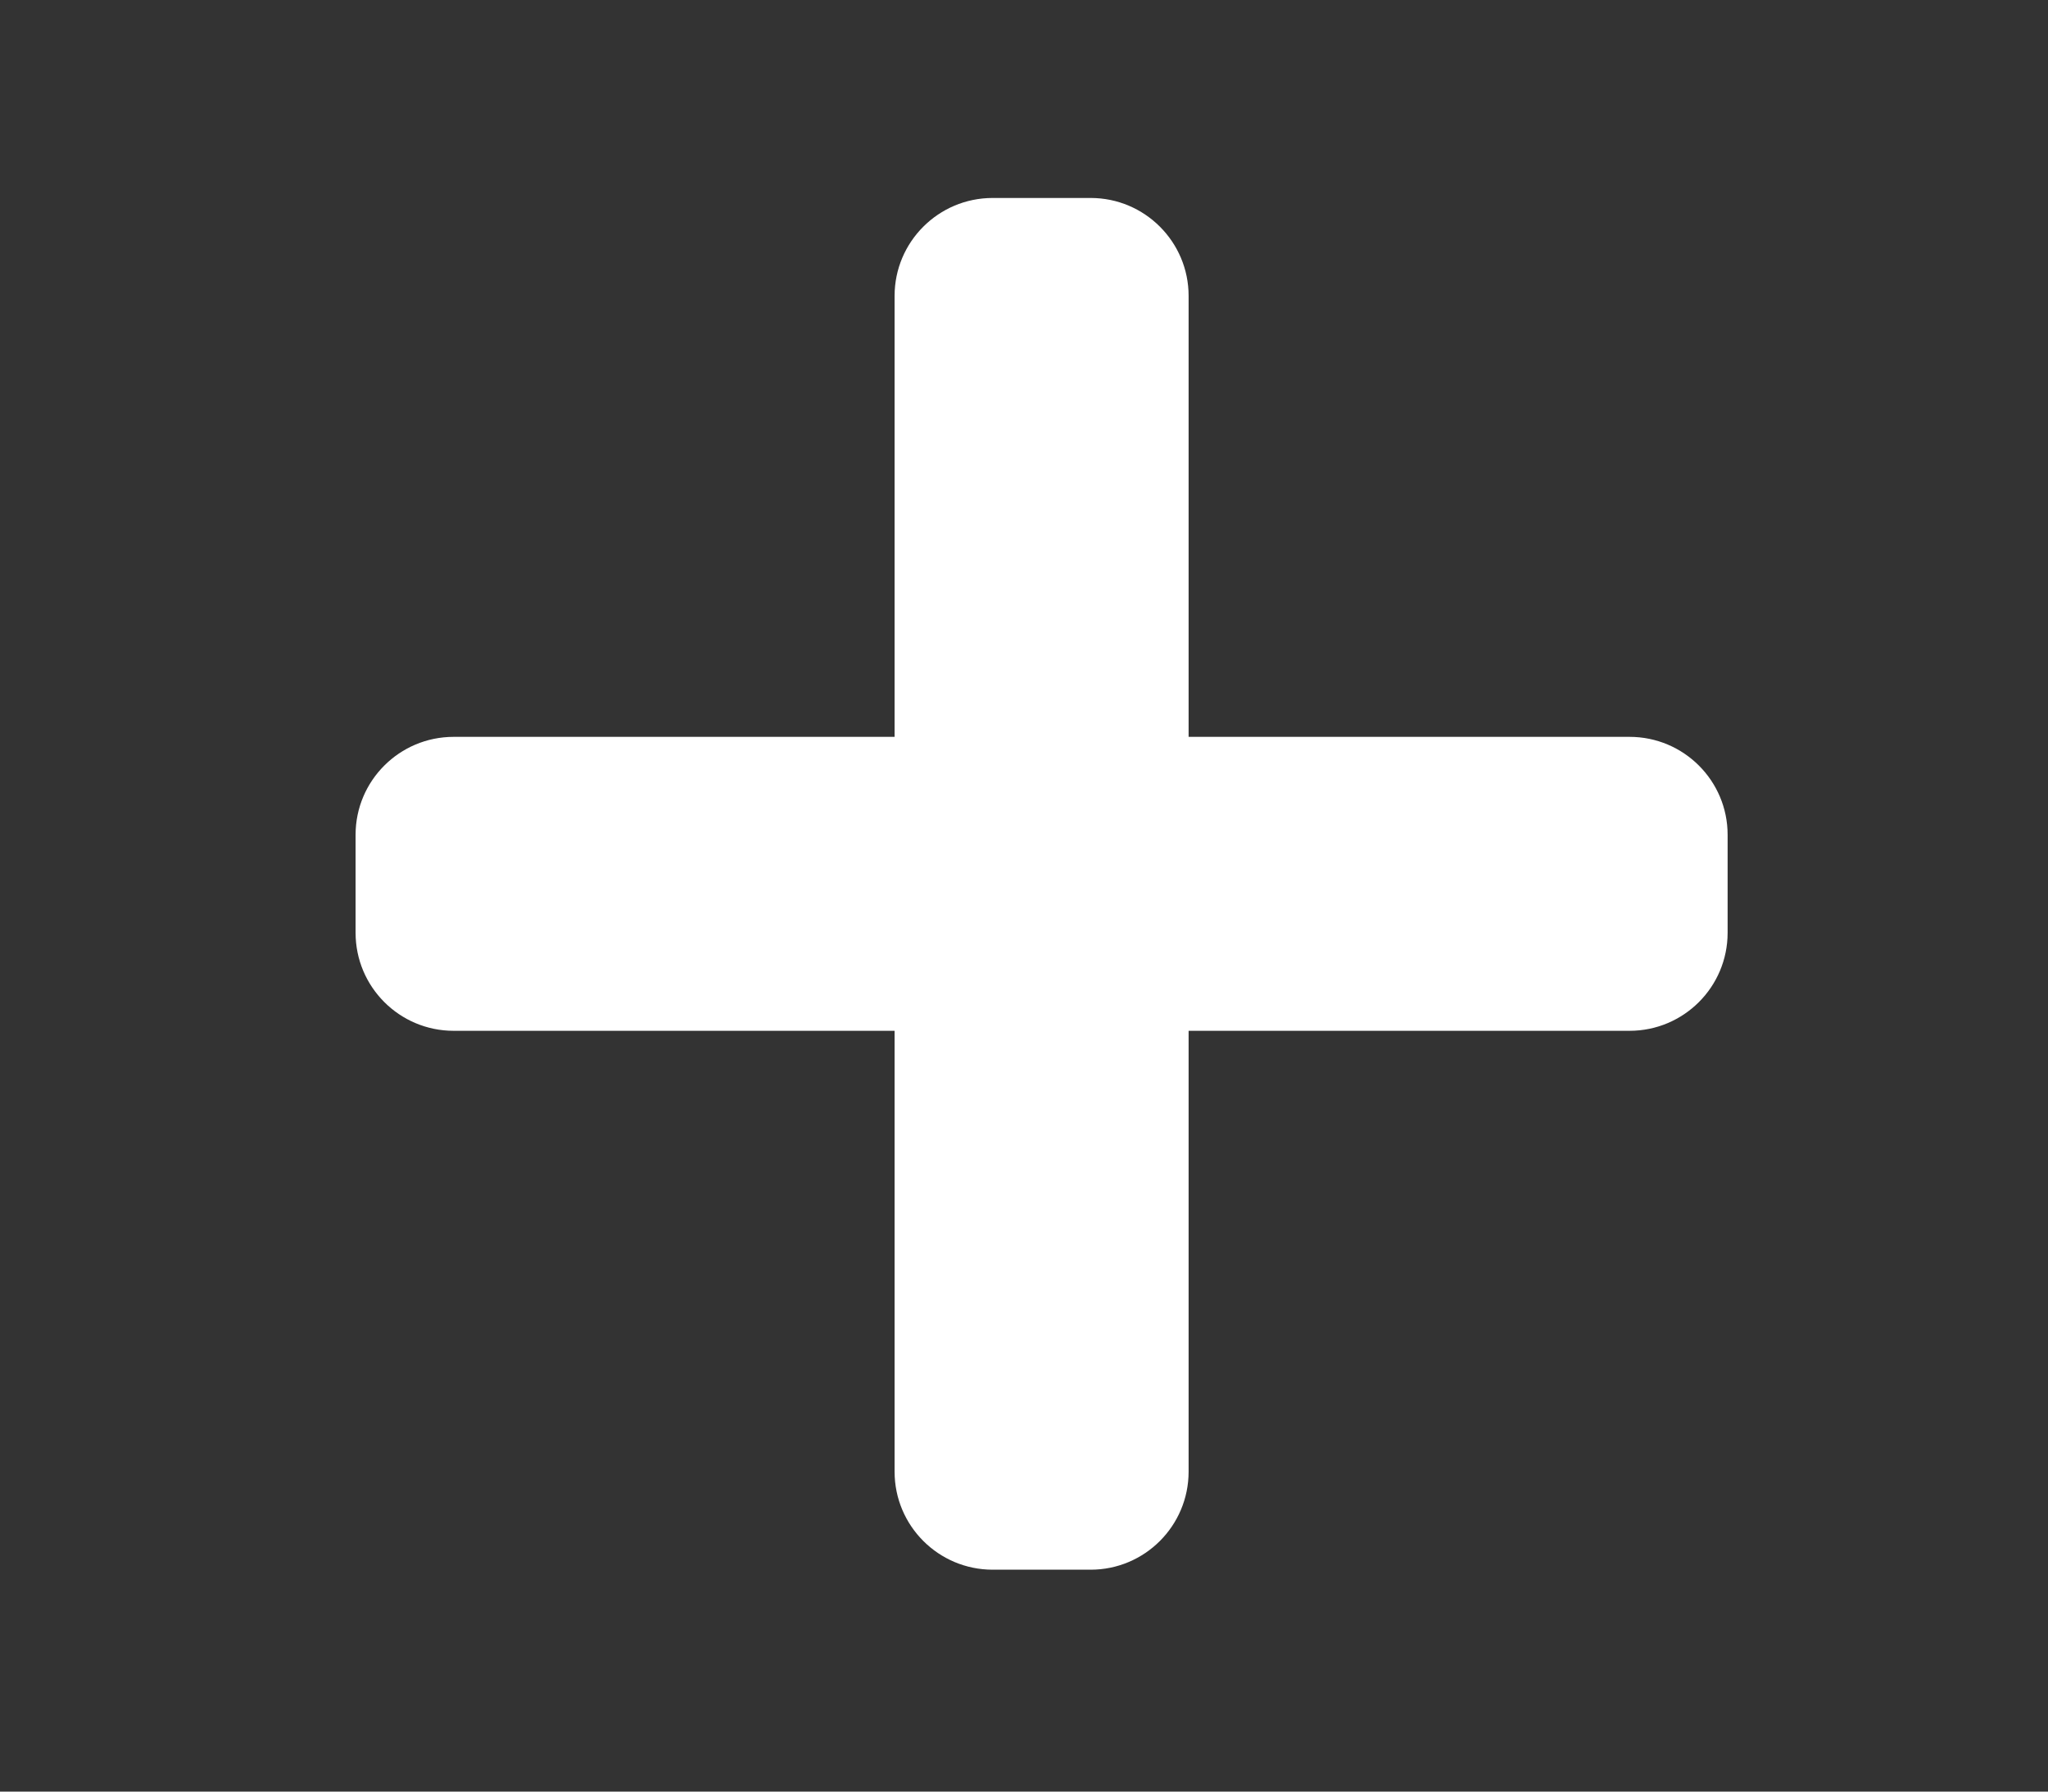 <svg width="16" height="14" viewBox="0 0 16 14" fill="none" xmlns="http://www.w3.org/2000/svg">
<rect x="0" y="0" width="16" height="14" fill="#333333" stroke="none"/>
<path d="M12.731 5.758H9.286V2.312C9.286 1.89 8.943 1.547 8.521 1.547H7.755C7.332 1.547 6.989 1.89 6.989 2.312V5.758H3.544C3.121 5.758 2.778 6.101 2.778 6.523V7.289C2.778 7.712 3.121 8.055 3.544 8.055H6.989V11.5C6.989 11.923 7.332 12.266 7.755 12.266H8.521C8.943 12.266 9.286 11.923 9.286 11.5V8.055H12.731C13.154 8.055 13.497 7.712 13.497 7.289V6.523C13.497 6.101 13.154 5.758 12.731 5.758Z" fill="white"/>
</svg>

